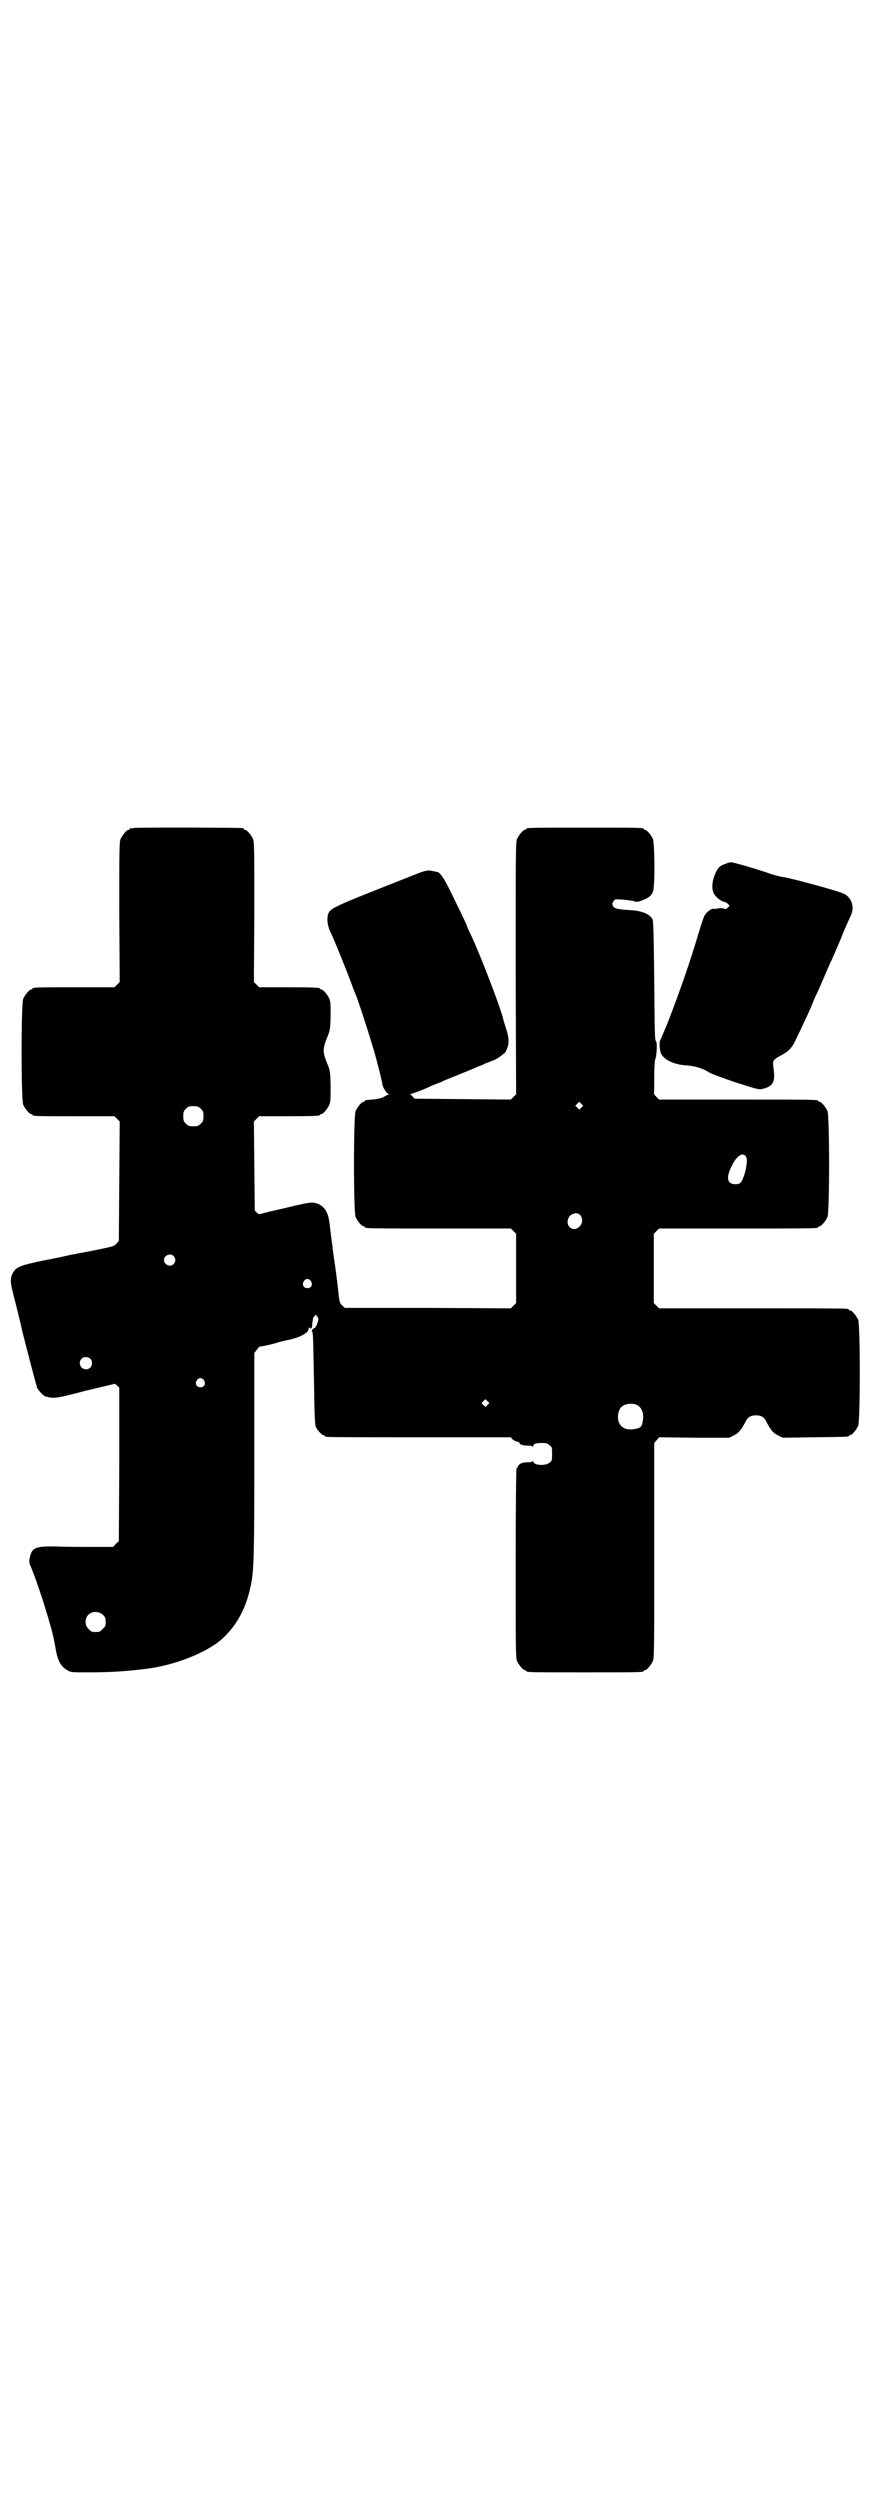 <?xml version="1.0" standalone="no"?>
<!DOCTYPE svg PUBLIC "-//W3C//DTD SVG 20010904//EN"
 "http://www.w3.org/TR/2001/REC-SVG-20010904/DTD/svg10.dtd">
<svg version="1.0" xmlns="http://www.w3.org/2000/svg"
 width="1000pt" height="2850pt" viewBox="0 0 1000 2850"
 preserveAspectRatio="xMidYMid meet">
<g transform="translate(0,2850) scale(0.5,-0.5)"
fill="#000000" stroke="none">
<path d="M304 3812 c-3 -1 -6 -1 -7 0 0 0 -1 0 -1 -2 0 -1 -1 -2 -3 -2 -4 0
-14 -12 -18 -21 -3 -7 -3 -26 -3 -167 l1 -159 -6 -6 -6 -6 -88 0 c-87 0 -99 0
-99 -3 0 -1 -1 -2 -3 -2 -4 0 -14 -12 -18 -21 -5 -11 -5 -231 0 -242 4 -9 14
-21 18 -21 2 0 3 -1 3 -2 0 -3 12 -3 99 -3 l88 0 6 -6 6 -6 -1 -136 -1 -136
-5 -6 c-5 -6 -8 -7 -42 -14 -20 -4 -40 -8 -43 -8 -3 -1 -12 -3 -20 -4 -8 -2
-35 -8 -62 -13 -53 -11 -63 -15 -70 -29 -7 -14 -6 -21 7 -70 6 -25 13 -52 14
-59 10 -40 33 -128 35 -133 3 -6 16 -19 19 -19 0 0 3 -1 5 -1 13 -4 22 -3 86
14 l67 16 5 -4 5 -5 0 -175 -1 -175 -7 -6 -6 -7 -45 0 c-24 0 -61 0 -82 1 -50
1 -58 -2 -63 -25 -2 -10 -2 -12 4 -25 12 -31 24 -66 38 -113 11 -38 12 -43 17
-71 5 -28 12 -40 28 -49 7 -4 11 -4 45 -4 49 0 84 2 133 8 65 8 136 36 172 67
36 32 59 75 69 134 5 31 6 71 6 290 l0 229 6 8 c3 4 6 7 6 7 0 -1 14 2 31 6
16 5 32 9 35 9 27 6 46 16 46 26 0 2 1 3 2 2 3 -4 5 -2 6 5 0 6 1 10 2 16 0 1
1 3 3 5 3 4 3 4 6 0 2 -2 3 -5 3 -7 0 -5 -6 -20 -9 -20 -1 0 -3 -2 -5 -4 -1
-2 -1 -4 -1 -4 3 0 3 -6 5 -110 1 -76 2 -102 4 -107 3 -7 14 -19 17 -19 2 0 3
-1 3 -2 0 0 2 -2 6 -2 3 -1 98 -1 212 -1 l207 0 4 -5 c3 -2 8 -5 11 -5 3 -1 5
-2 5 -3 -2 -3 8 -6 19 -6 6 0 10 -1 11 -2 0 -2 1 -2 1 0 0 6 6 8 20 8 10 0 13
-1 17 -5 6 -4 6 -6 6 -20 0 -14 0 -16 -6 -20 -9 -8 -37 -6 -37 3 0 2 -1 2 -1
1 -1 -2 -5 -3 -12 -3 -12 0 -19 -3 -22 -10 -1 -2 -3 -4 -3 -4 -1 0 -2 -97 -2
-216 0 -193 0 -216 3 -223 4 -9 14 -21 18 -21 2 0 3 -1 3 -2 0 -3 13 -3 134
-3 121 0 134 0 134 3 0 1 1 2 3 2 4 0 14 12 18 21 3 7 3 33 3 252 l0 245 6 7
5 6 80 -1 80 0 10 5 c11 5 18 14 27 31 5 11 12 15 24 15 12 0 19 -4 24 -15 9
-18 16 -26 27 -31 l10 -5 73 1 c76 1 78 1 78 3 0 1 1 2 3 2 4 0 14 12 18 21 5
11 5 231 0 242 -4 9 -14 21 -18 21 -2 0 -3 1 -3 2 0 0 -2 2 -5 2 -4 1 -101 1
-217 1 l-211 0 -6 6 -6 6 0 79 0 79 6 6 6 6 176 0 c173 0 187 0 187 3 0 1 1 2
3 2 4 0 14 12 18 21 5 11 5 231 0 242 -4 9 -14 21 -18 21 -2 0 -3 1 -3 2 0 3
-14 3 -187 3 l-176 0 -6 6 c-3 3 -6 7 -6 7 1 1 1 17 1 37 0 20 1 38 2 41 4 9
5 40 2 42 -3 2 -3 24 -4 137 -1 106 -2 137 -4 141 -6 12 -25 20 -53 21 -27 2
-33 3 -37 9 -2 5 -2 6 1 11 3 5 3 5 20 4 9 -1 20 -2 24 -3 10 -3 11 -3 21 1
14 5 22 11 25 20 5 11 4 109 0 120 -4 9 -14 21 -18 21 -2 0 -3 1 -3 2 0 3 -13
3 -134 3 -121 0 -134 0 -134 -3 0 -1 -1 -2 -3 -2 -4 0 -14 -12 -18 -21 -3 -7
-3 -37 -3 -295 l1 -287 -6 -6 -6 -6 -110 1 -110 1 -5 6 c-4 3 -5 5 -3 5 3 0
27 9 40 15 3 2 11 5 16 7 6 2 14 5 19 8 5 2 22 9 37 15 15 6 32 13 36 15 5 2
9 4 10 4 0 0 6 2 11 5 6 2 15 6 21 8 9 4 25 16 27 20 0 1 2 5 3 8 4 10 4 22
-2 41 -3 9 -7 22 -8 27 -8 30 -49 137 -71 185 -7 14 -12 26 -12 27 0 1 -17 37
-35 73 -14 30 -26 48 -32 48 -1 0 -4 1 -6 1 -14 4 -19 3 -42 -6 -198 -78 -195
-77 -201 -92 -3 -11 -1 -27 6 -41 10 -21 37 -88 48 -118 3 -9 7 -19 8 -21 4
-7 28 -81 39 -118 7 -21 23 -85 23 -89 0 -6 10 -22 14 -22 2 0 2 -1 -1 -2 -2
0 -6 -3 -10 -5 -4 -3 -19 -6 -40 -7 -2 -1 -3 -1 -3 -2 0 -1 -1 -2 -3 -2 -4 0
-14 -12 -18 -21 -5 -11 -5 -231 0 -242 4 -9 14 -21 18 -21 2 0 3 -1 3 -2 0 -3
14 -3 172 -3 l161 0 6 -6 6 -6 0 -79 0 -79 -6 -6 -6 -6 -190 1 -189 0 -6 6
c-5 4 -6 8 -8 26 -2 22 -6 52 -11 86 -2 12 -3 26 -4 31 -1 6 -2 16 -3 23 -1 7
-2 18 -3 24 -3 24 -13 38 -31 43 -10 2 -12 2 -48 -6 -20 -5 -46 -11 -56 -13
-10 -3 -20 -5 -22 -6 -2 -1 -5 0 -8 3 l-5 5 -1 102 -1 101 6 6 6 6 64 0 c64 0
75 1 75 3 0 1 1 2 3 2 4 0 14 12 18 21 3 7 3 15 3 43 -1 35 -1 35 -9 54 -9 23
-9 31 0 54 8 19 8 20 9 51 0 26 0 33 -3 40 -4 9 -14 21 -18 21 -2 0 -3 1 -3 2
0 2 -11 3 -75 3 l-64 0 -6 6 -6 6 1 159 c0 141 0 160 -3 167 -4 9 -14 21 -18
21 -2 0 -3 1 -3 2 0 1 -1 2 -2 2 -7 1 -246 2 -250 0z m1022 -637 l-5 -5 -4 4
-5 5 4 4 5 5 4 -4 5 -5 -4 -4z m-868 -3 c5 -5 6 -7 6 -17 0 -10 -1 -12 -6 -17
-5 -5 -7 -6 -17 -6 -10 0 -12 1 -17 6 -5 5 -6 7 -6 17 0 10 1 12 6 17 5 5 7 6
17 6 10 0 12 -1 17 -6z m1243 -109 c3 -5 3 -10 0 -28 -2 -10 -7 -25 -11 -30
-3 -4 -6 -5 -13 -5 -19 0 -22 15 -8 42 11 23 25 32 32 21z m-376 -136 c10 -18
-12 -38 -26 -25 -8 8 -5 24 5 29 9 5 17 3 21 -4z m-929 -91 c5 -6 5 -12 0 -18
-7 -8 -22 -2 -22 9 0 11 15 17 22 9z m313 -57 c5 -8 1 -16 -8 -16 -9 0 -13 8
-8 16 2 3 5 5 8 5 3 0 6 -2 8 -5z m-503 -177 c5 -5 5 -15 0 -20 -9 -9 -24 -2
-24 10 0 8 6 14 14 14 3 0 8 -2 10 -4z m259 -49 c5 -8 1 -16 -8 -16 -9 0 -13
8 -8 16 2 3 5 5 8 5 3 0 6 -2 8 -5z m647 -56 l-5 -5 -4 4 -5 5 4 4 5 5 4 -4 5
-5 -4 -4z m340 0 c11 -5 17 -19 14 -36 -2 -12 -4 -16 -13 -18 -24 -6 -38 1
-43 18 -2 10 0 23 6 30 7 8 24 11 36 6z m-1217 -479 c5 -5 6 -7 6 -16 0 -9 -1
-11 -7 -16 -5 -6 -7 -7 -16 -7 -9 0 -11 1 -16 7 -9 8 -9 23 -1 32 9 9 24 9 34
0z"/>
<path d="M1656 3731 c-13 -4 -18 -8 -24 -21 -10 -22 -10 -43 0 -53 5 -6 15
-13 19 -13 2 0 6 -2 8 -4 l5 -5 -4 -4 c-4 -4 -5 -4 -8 -3 -3 1 -8 2 -14 1 -5
-1 -10 -2 -11 -1 -5 1 -17 -8 -21 -17 -2 -4 -8 -22 -13 -39 -18 -61 -43 -134
-72 -208 -8 -18 -14 -34 -15 -35 -3 -3 -2 -22 1 -30 6 -15 31 -27 59 -28 20
-2 35 -6 51 -16 7 -4 29 -12 58 -22 57 -18 55 -18 67 -15 20 6 25 14 23 38 -1
8 -2 17 -2 20 0 6 4 10 15 16 21 11 28 18 38 40 20 41 38 81 38 83 0 0 4 10 9
20 5 11 13 29 18 41 5 12 11 25 13 30 3 5 5 11 6 13 1 2 4 9 7 16 3 7 11 25
17 41 7 16 14 32 16 36 10 19 2 43 -17 51 -13 6 -116 34 -135 37 -8 1 -24 5
-35 9 -25 9 -80 25 -86 25 -2 0 -7 -1 -11 -3z"/>
</g>
</svg>
